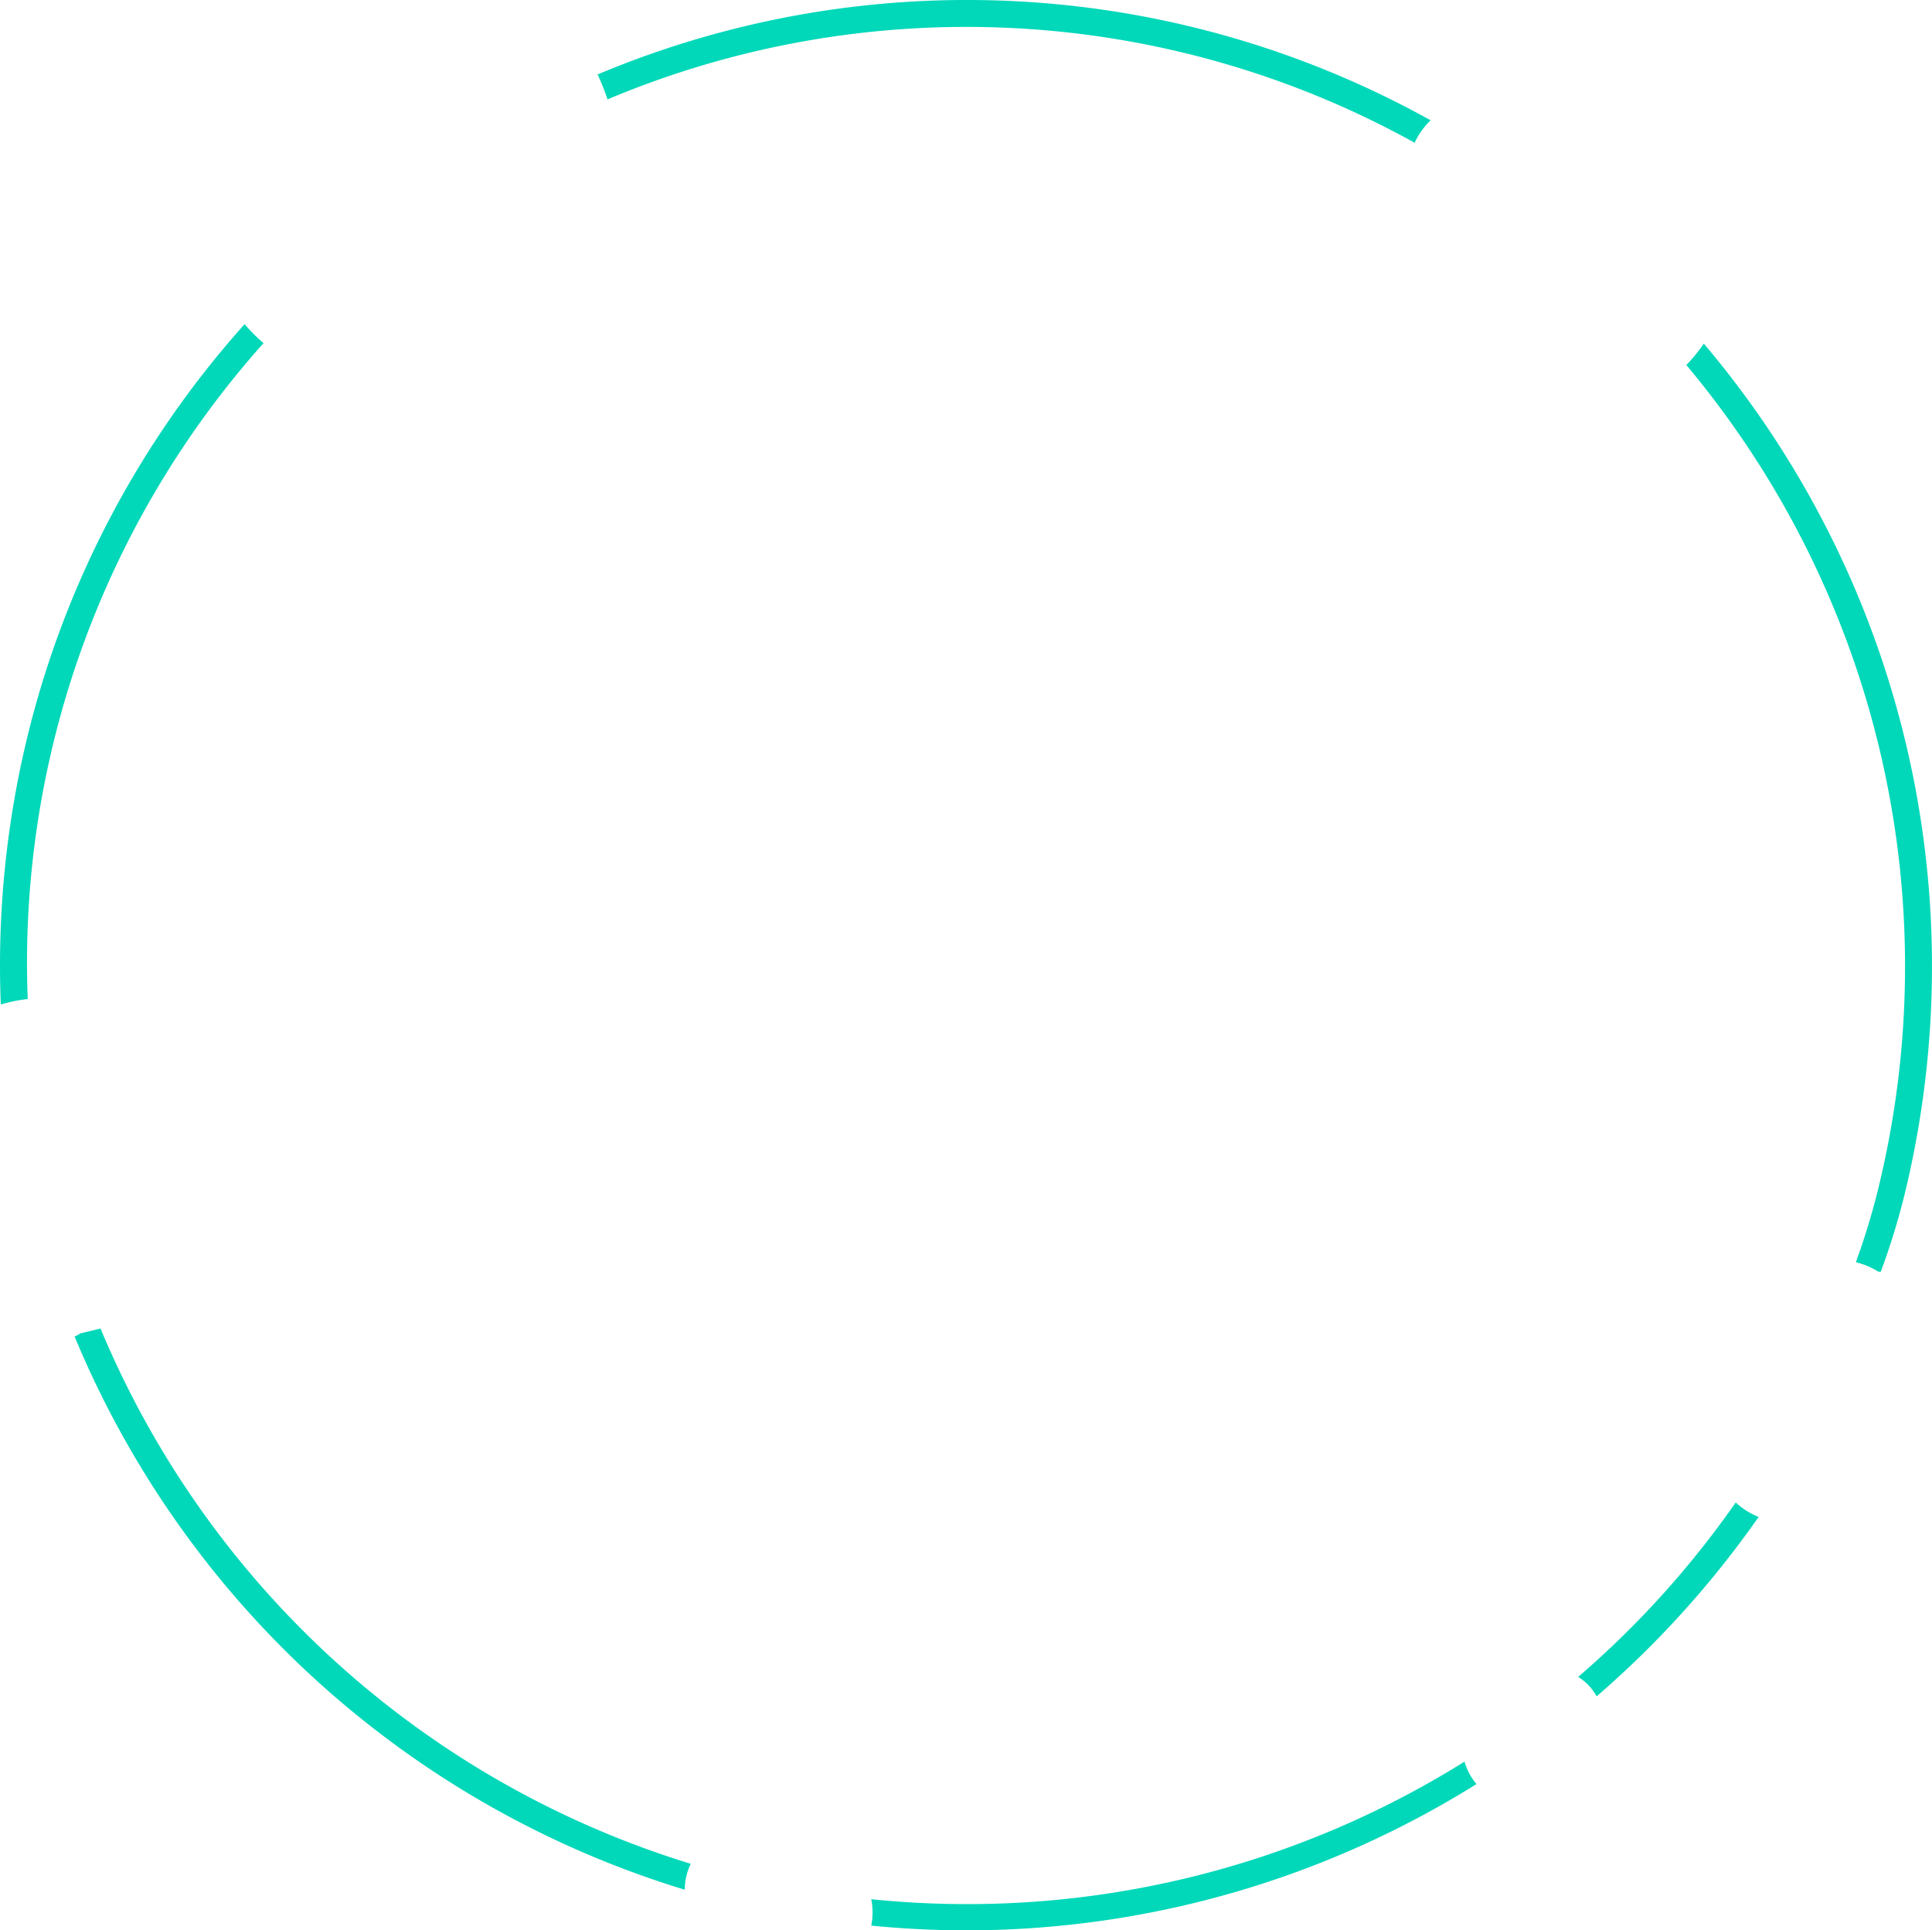 <svg xmlns="http://www.w3.org/2000/svg" width="38.753" height="38.729" viewBox="0 0 38.753 38.729">
  <g id="round-color" transform="translate(-0.004 0.004)">
    <path id="Path_1" data-name="Path 1" d="M30,27.79" transform="translate(-10.62 -8.41)" fill="none" stroke="#00d8b9" stroke-miterlimit="10" stroke-width="1"/>
    <path id="Path_2" data-name="Path 2" d="M11.18,28.45a18.67,18.67,0,0,1,4.73-13.16,3.41,3.41,0,0,1-.38-.38,19.23,19.23,0,0,0-4.33,8.17,19.43,19.43,0,0,0-.56,5.48,3,3,0,0,1,.54-.11Z" transform="translate(-10.62 -8.41)" fill="#00d8b9"/>
    <path id="Path_3" data-name="Path 3" d="M12.64,35.06l-.41.1a.39.39,0,0,1-.11.06,19.35,19.35,0,0,0,12.24,11.1,1.17,1.17,0,0,1,.12-.52A18.8,18.8,0,0,1,12.64,35.06Z" transform="translate(-10.62 -8.41)" fill="#00d8b9"/>
    <path id="Path_4" data-name="Path 4" d="M40,43.75a18.83,18.83,0,0,1-11.9,2.76,1.35,1.35,0,0,1,0,.53A19.3,19.3,0,0,0,40.24,44.2a1.2,1.2,0,0,1-.24-.45Z" transform="translate(-10.62 -8.41)" fill="#00d8b9"/>
    <path id="Path_5" data-name="Path 5" d="M39.32,10.82A19.12,19.12,0,0,0,22.61,9.9a4.34,4.34,0,0,1,.2.5A18.55,18.55,0,0,1,39,11.27a1.48,1.48,0,0,1,.32-.45Z" transform="translate(-10.62 -8.41)" fill="#00d8b9"/>
    <path id="Path_6" data-name="Path 6" d="M48.27,32.37c-.12.47-.26.92-.42,1.36a1.53,1.53,0,0,1,.45.19h.05a14.462,14.462,0,0,0,.45-1.44,19.34,19.34,0,0,0-4-17.18,3.47,3.47,0,0,1-.35.43A18.78,18.78,0,0,1,48.27,32.37Z" transform="translate(-10.62 -8.41)" fill="#00d8b9"/>
    <path id="Path_7" data-name="Path 7" d="M45.44,38.55a18.82,18.82,0,0,1-3.16,3.5,1.06,1.06,0,0,1,.37.39,19.57,19.57,0,0,0,3.25-3.6,1.44,1.44,0,0,1-.46-.29Z" transform="translate(-10.62 -8.41)" fill="#00d8b9"/>
  </g>
</svg>
